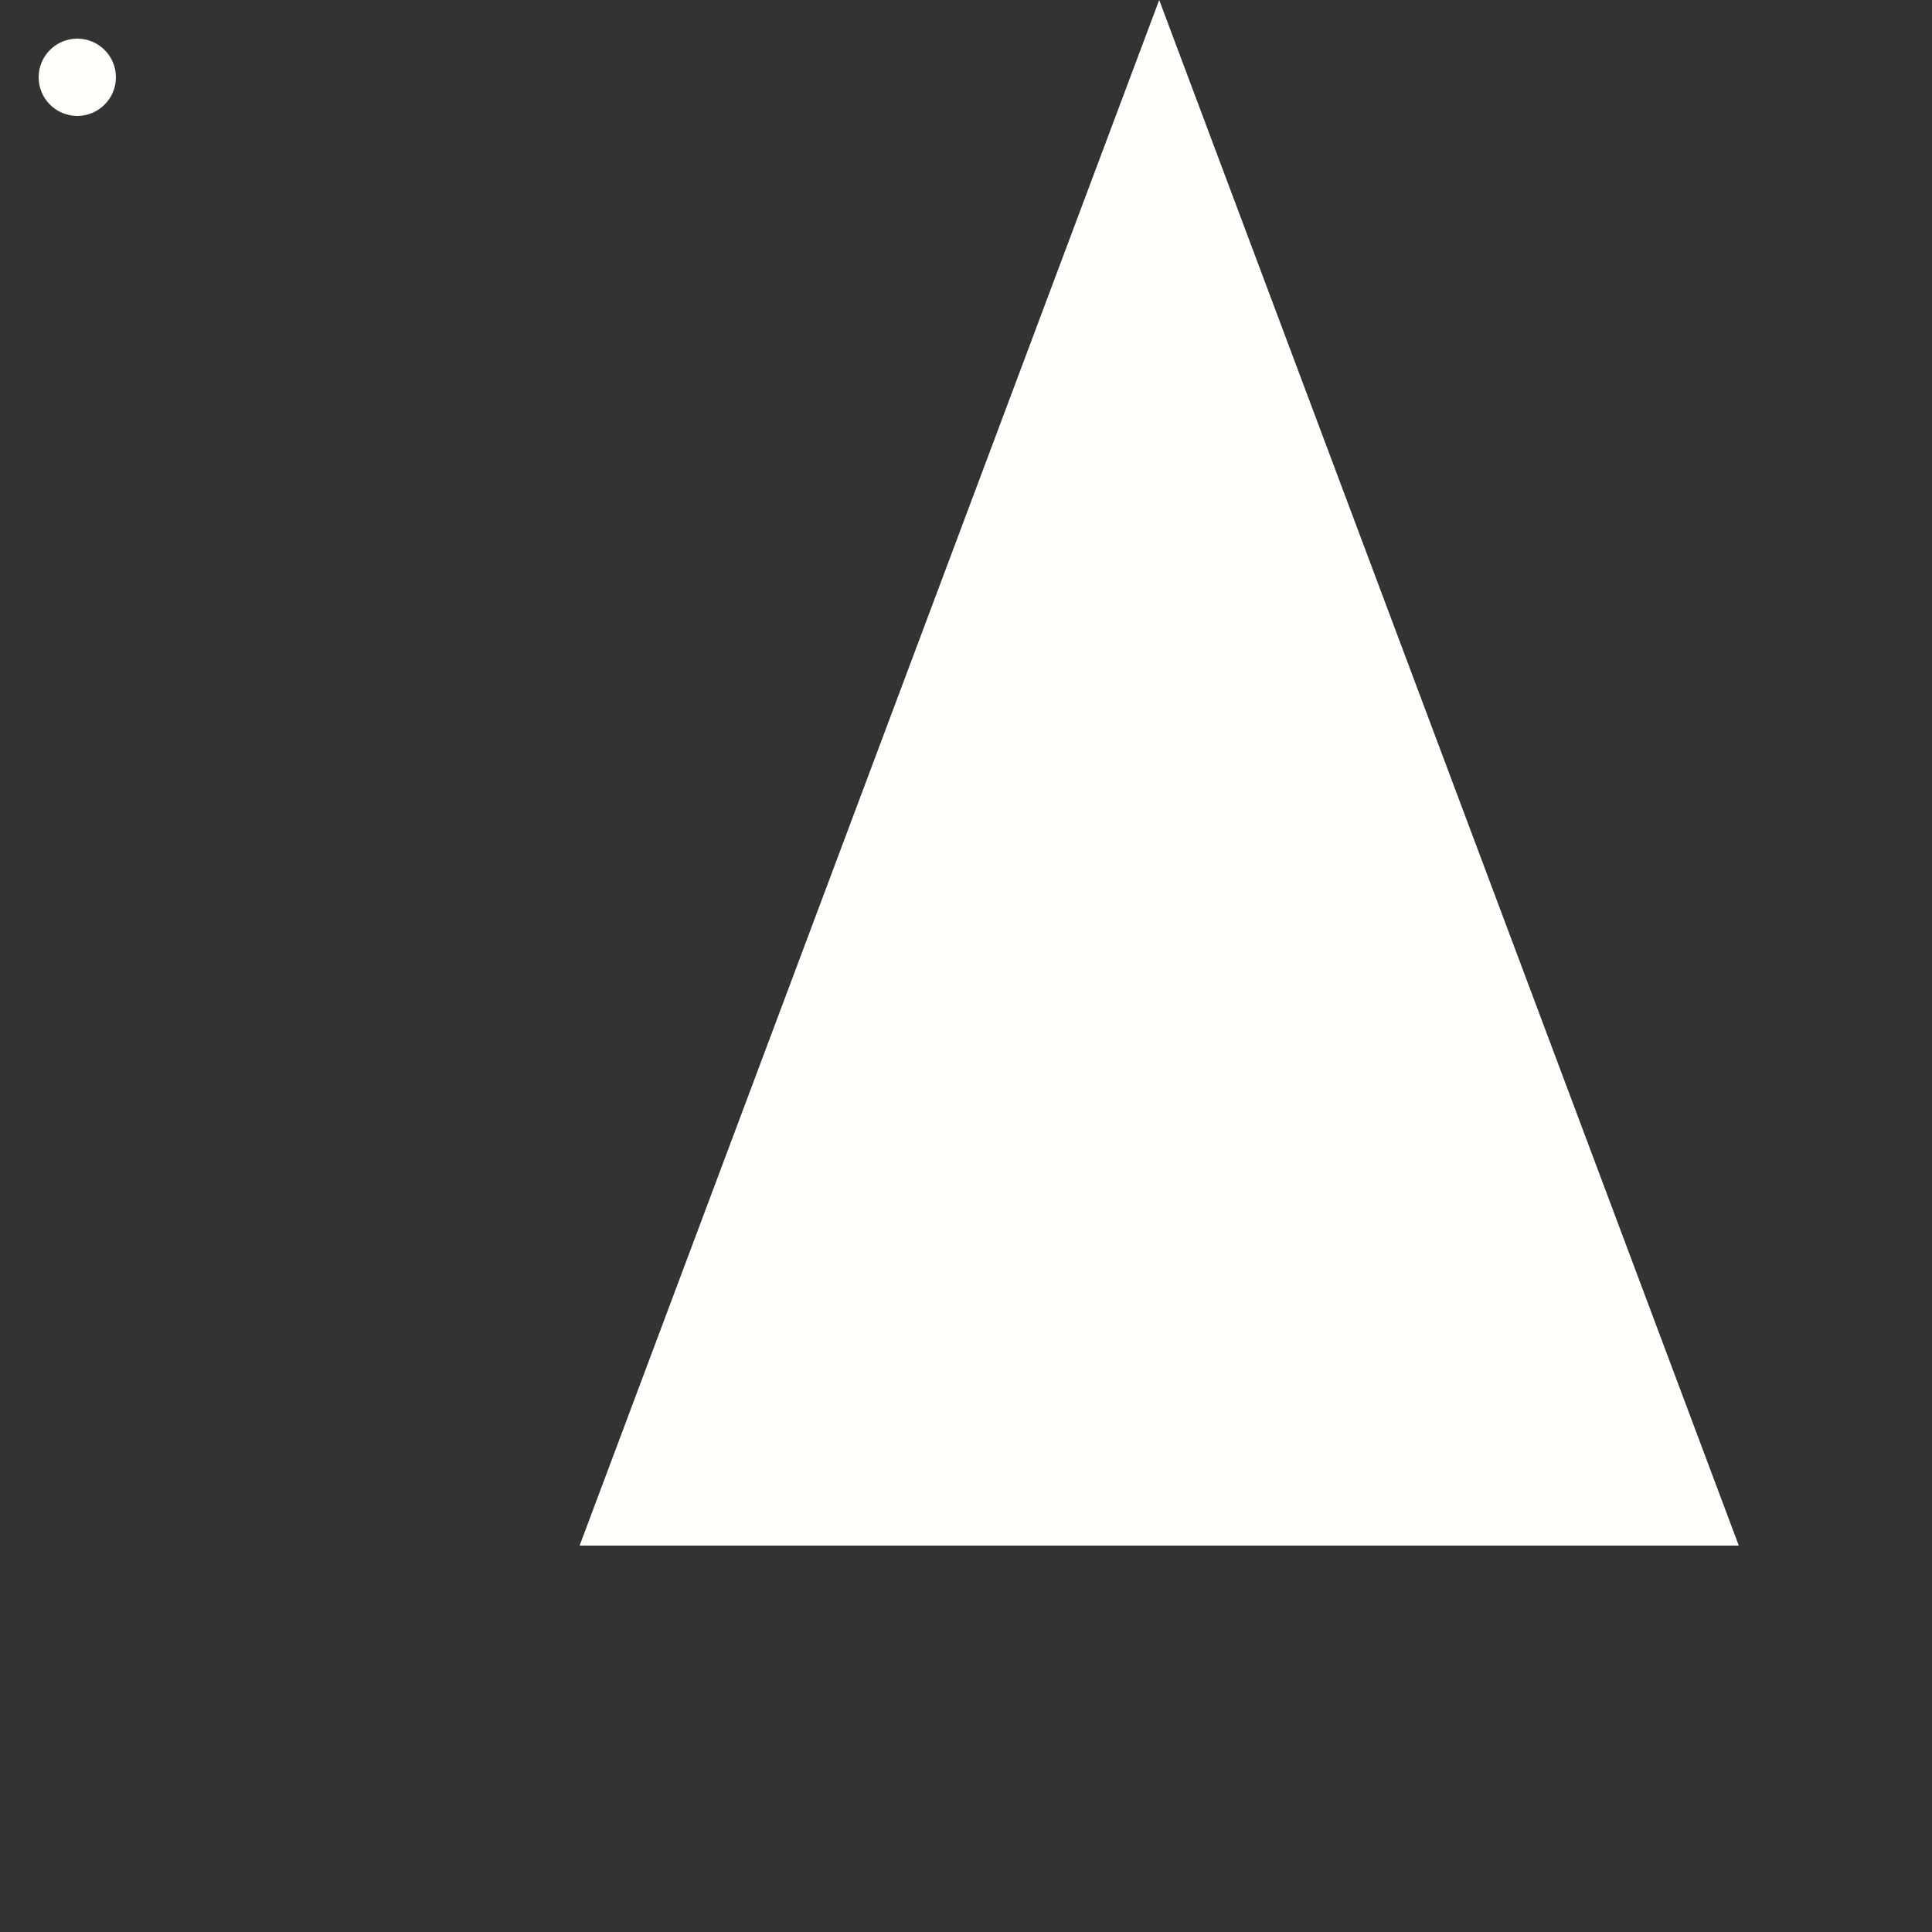 <svg xmlns="http://www.w3.org/2000/svg" viewBox="0 0 250 250">
    <rect x="0" y="0" width="250" height="250" fill="#333333" stroke="none"/>
    <g fill="#FFFFFB">
        <path d="M150 0 L75 200 L225 200 Z" />
        <circle cx="10" cy="10" r="5" />
    </g>
</svg>
